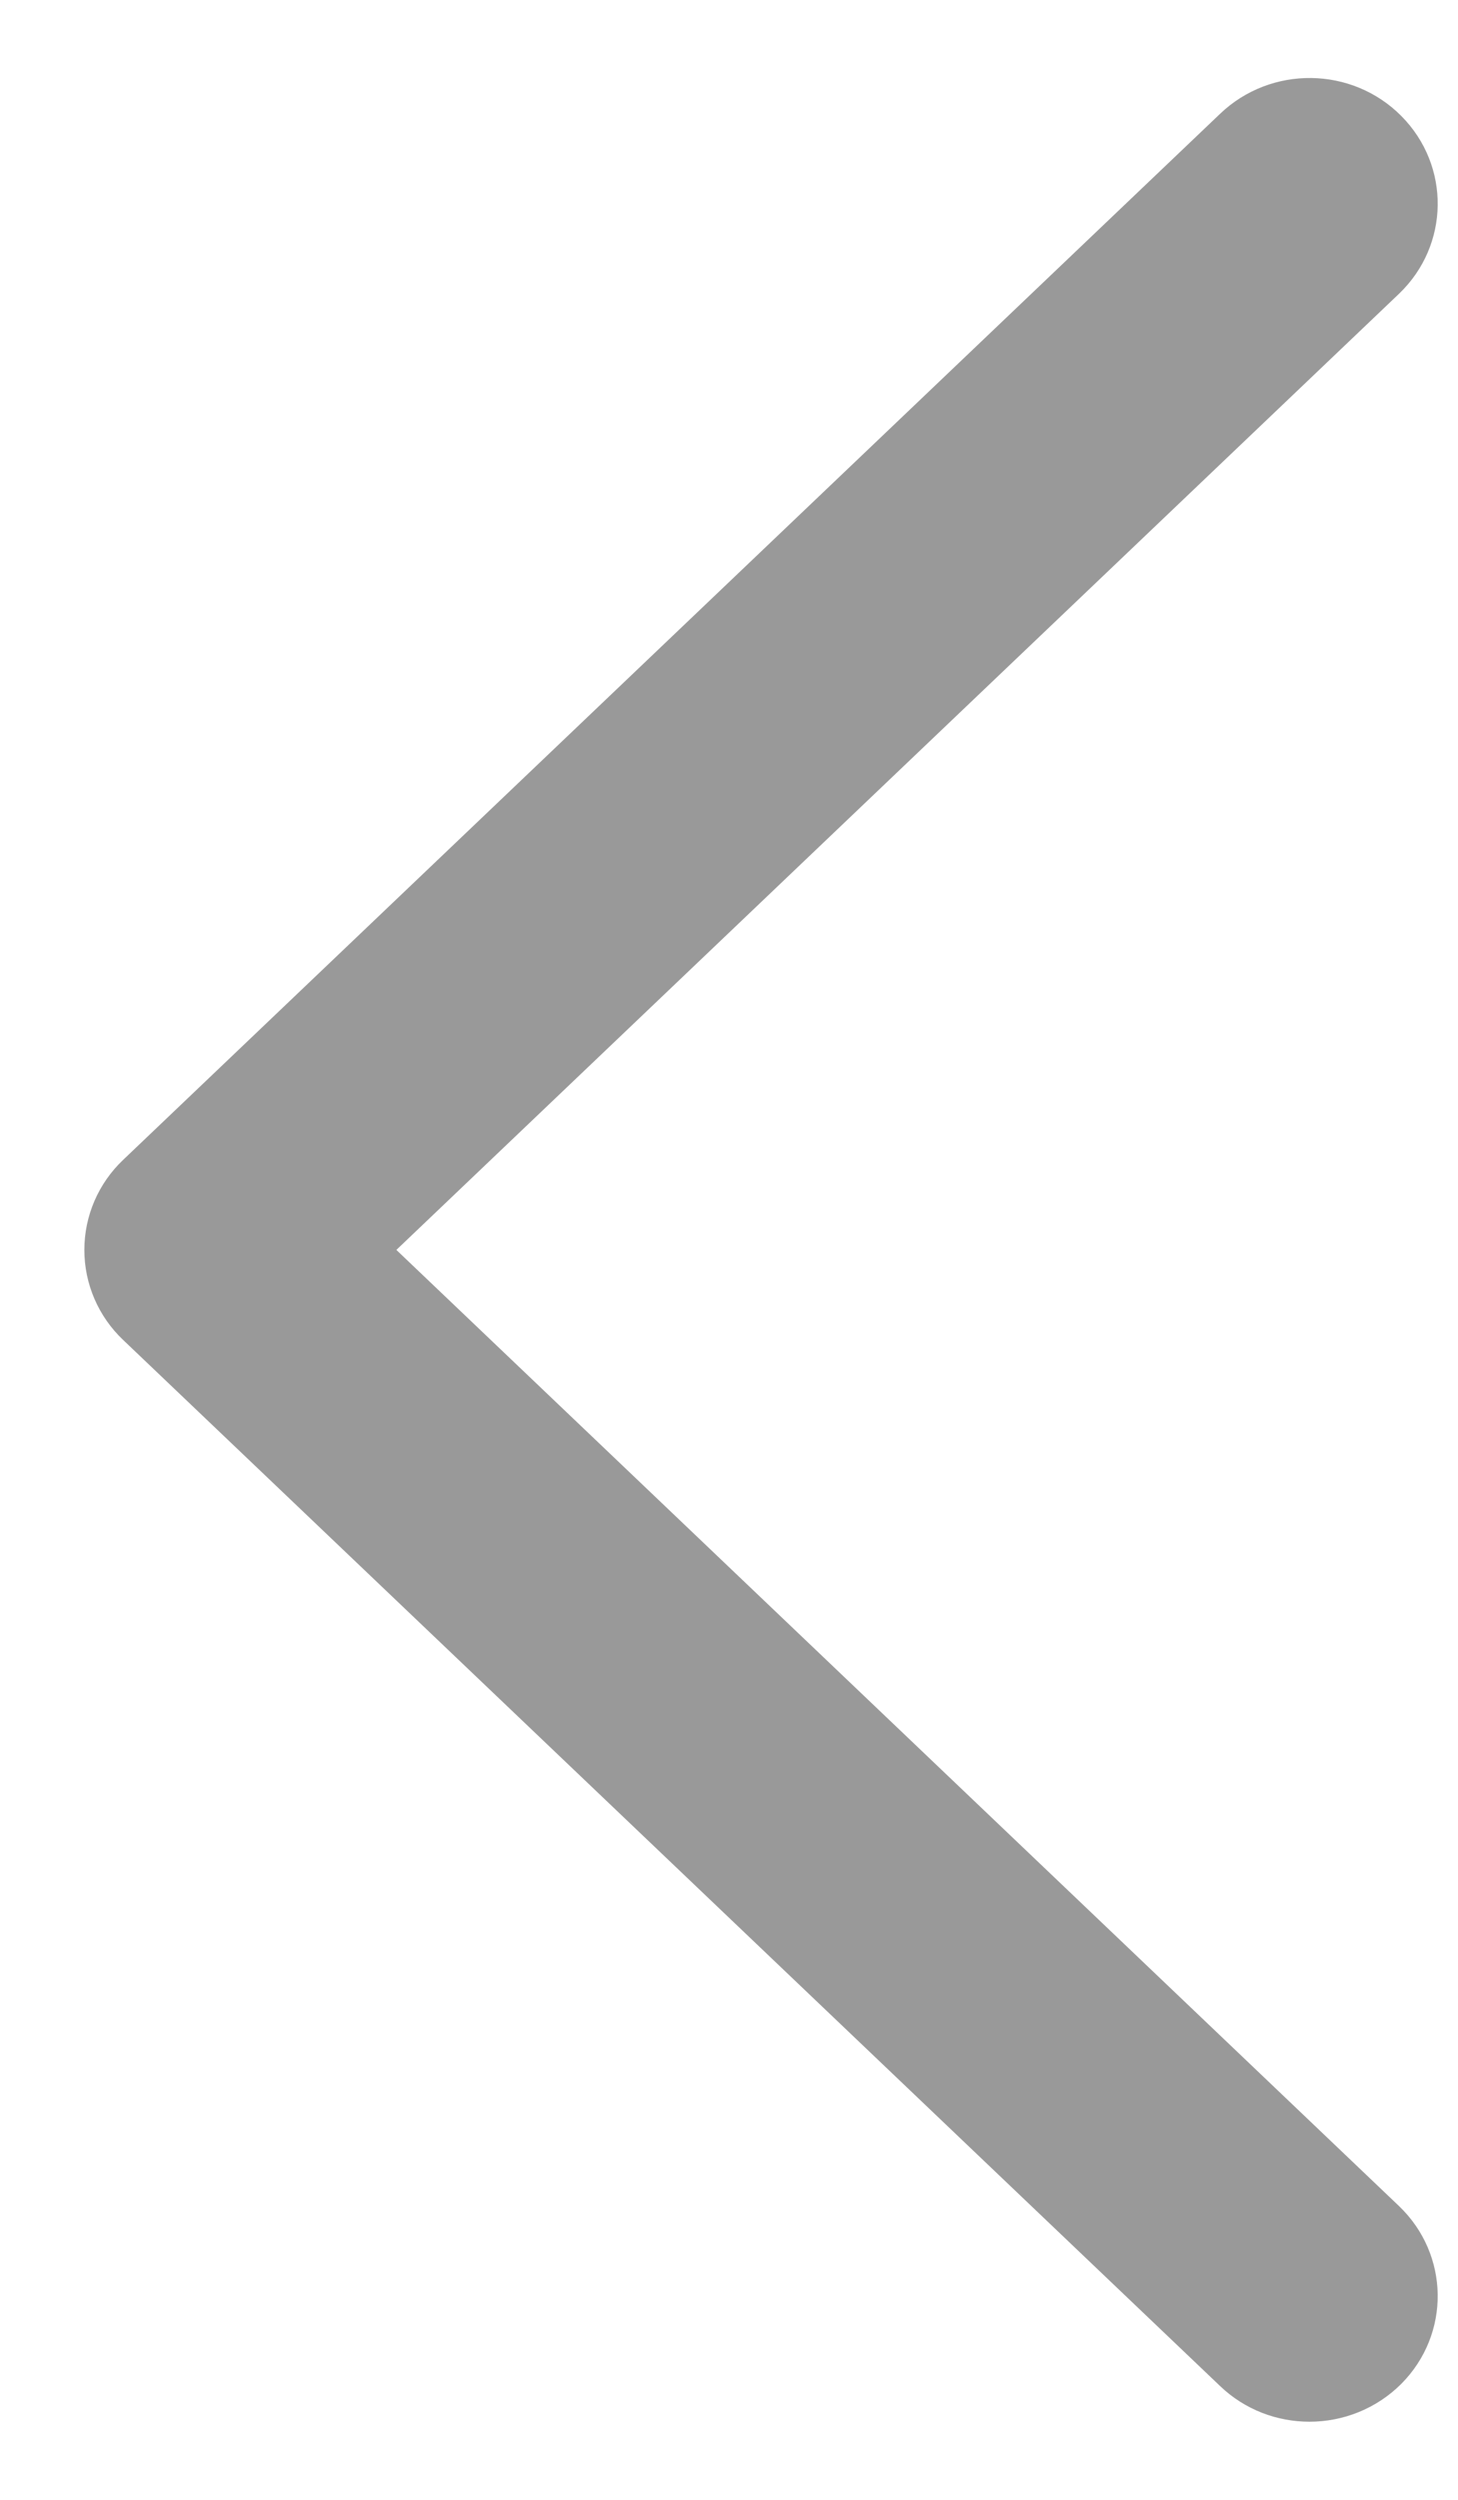 ﻿<?xml version="1.0" encoding="utf-8"?>
<svg version="1.1" xmlns:xlink="http://www.w3.org/1999/xlink" width="7px" height="12px" xmlns="http://www.w3.org/2000/svg">
  <g transform="matrix(1 0 0 1 -24 -21 )">
    <path d="M 6.717 10.59  L 1.903 6  L 6.717 1.41  C 6.96 1.177  6.965 0.796  6.728 0.557  C 6.491 0.318  6.102 0.313  5.858 0.546  L 0.591 5.568  C 0.472 5.681  0.405 5.837  0.405 6  C 0.405 6.163  0.472 6.319  0.591 6.432  L 5.858 11.454  C 5.977 11.568  6.132 11.625  6.287 11.625  C 6.448 11.625  6.608 11.563  6.728 11.443  C 6.965 11.204  6.96 10.823  6.717 10.59  Z " fill-rule="nonzero" fill="#999999" stroke="none" transform="matrix(1 0 0 1 24 21 )" />
  </g>
</svg>